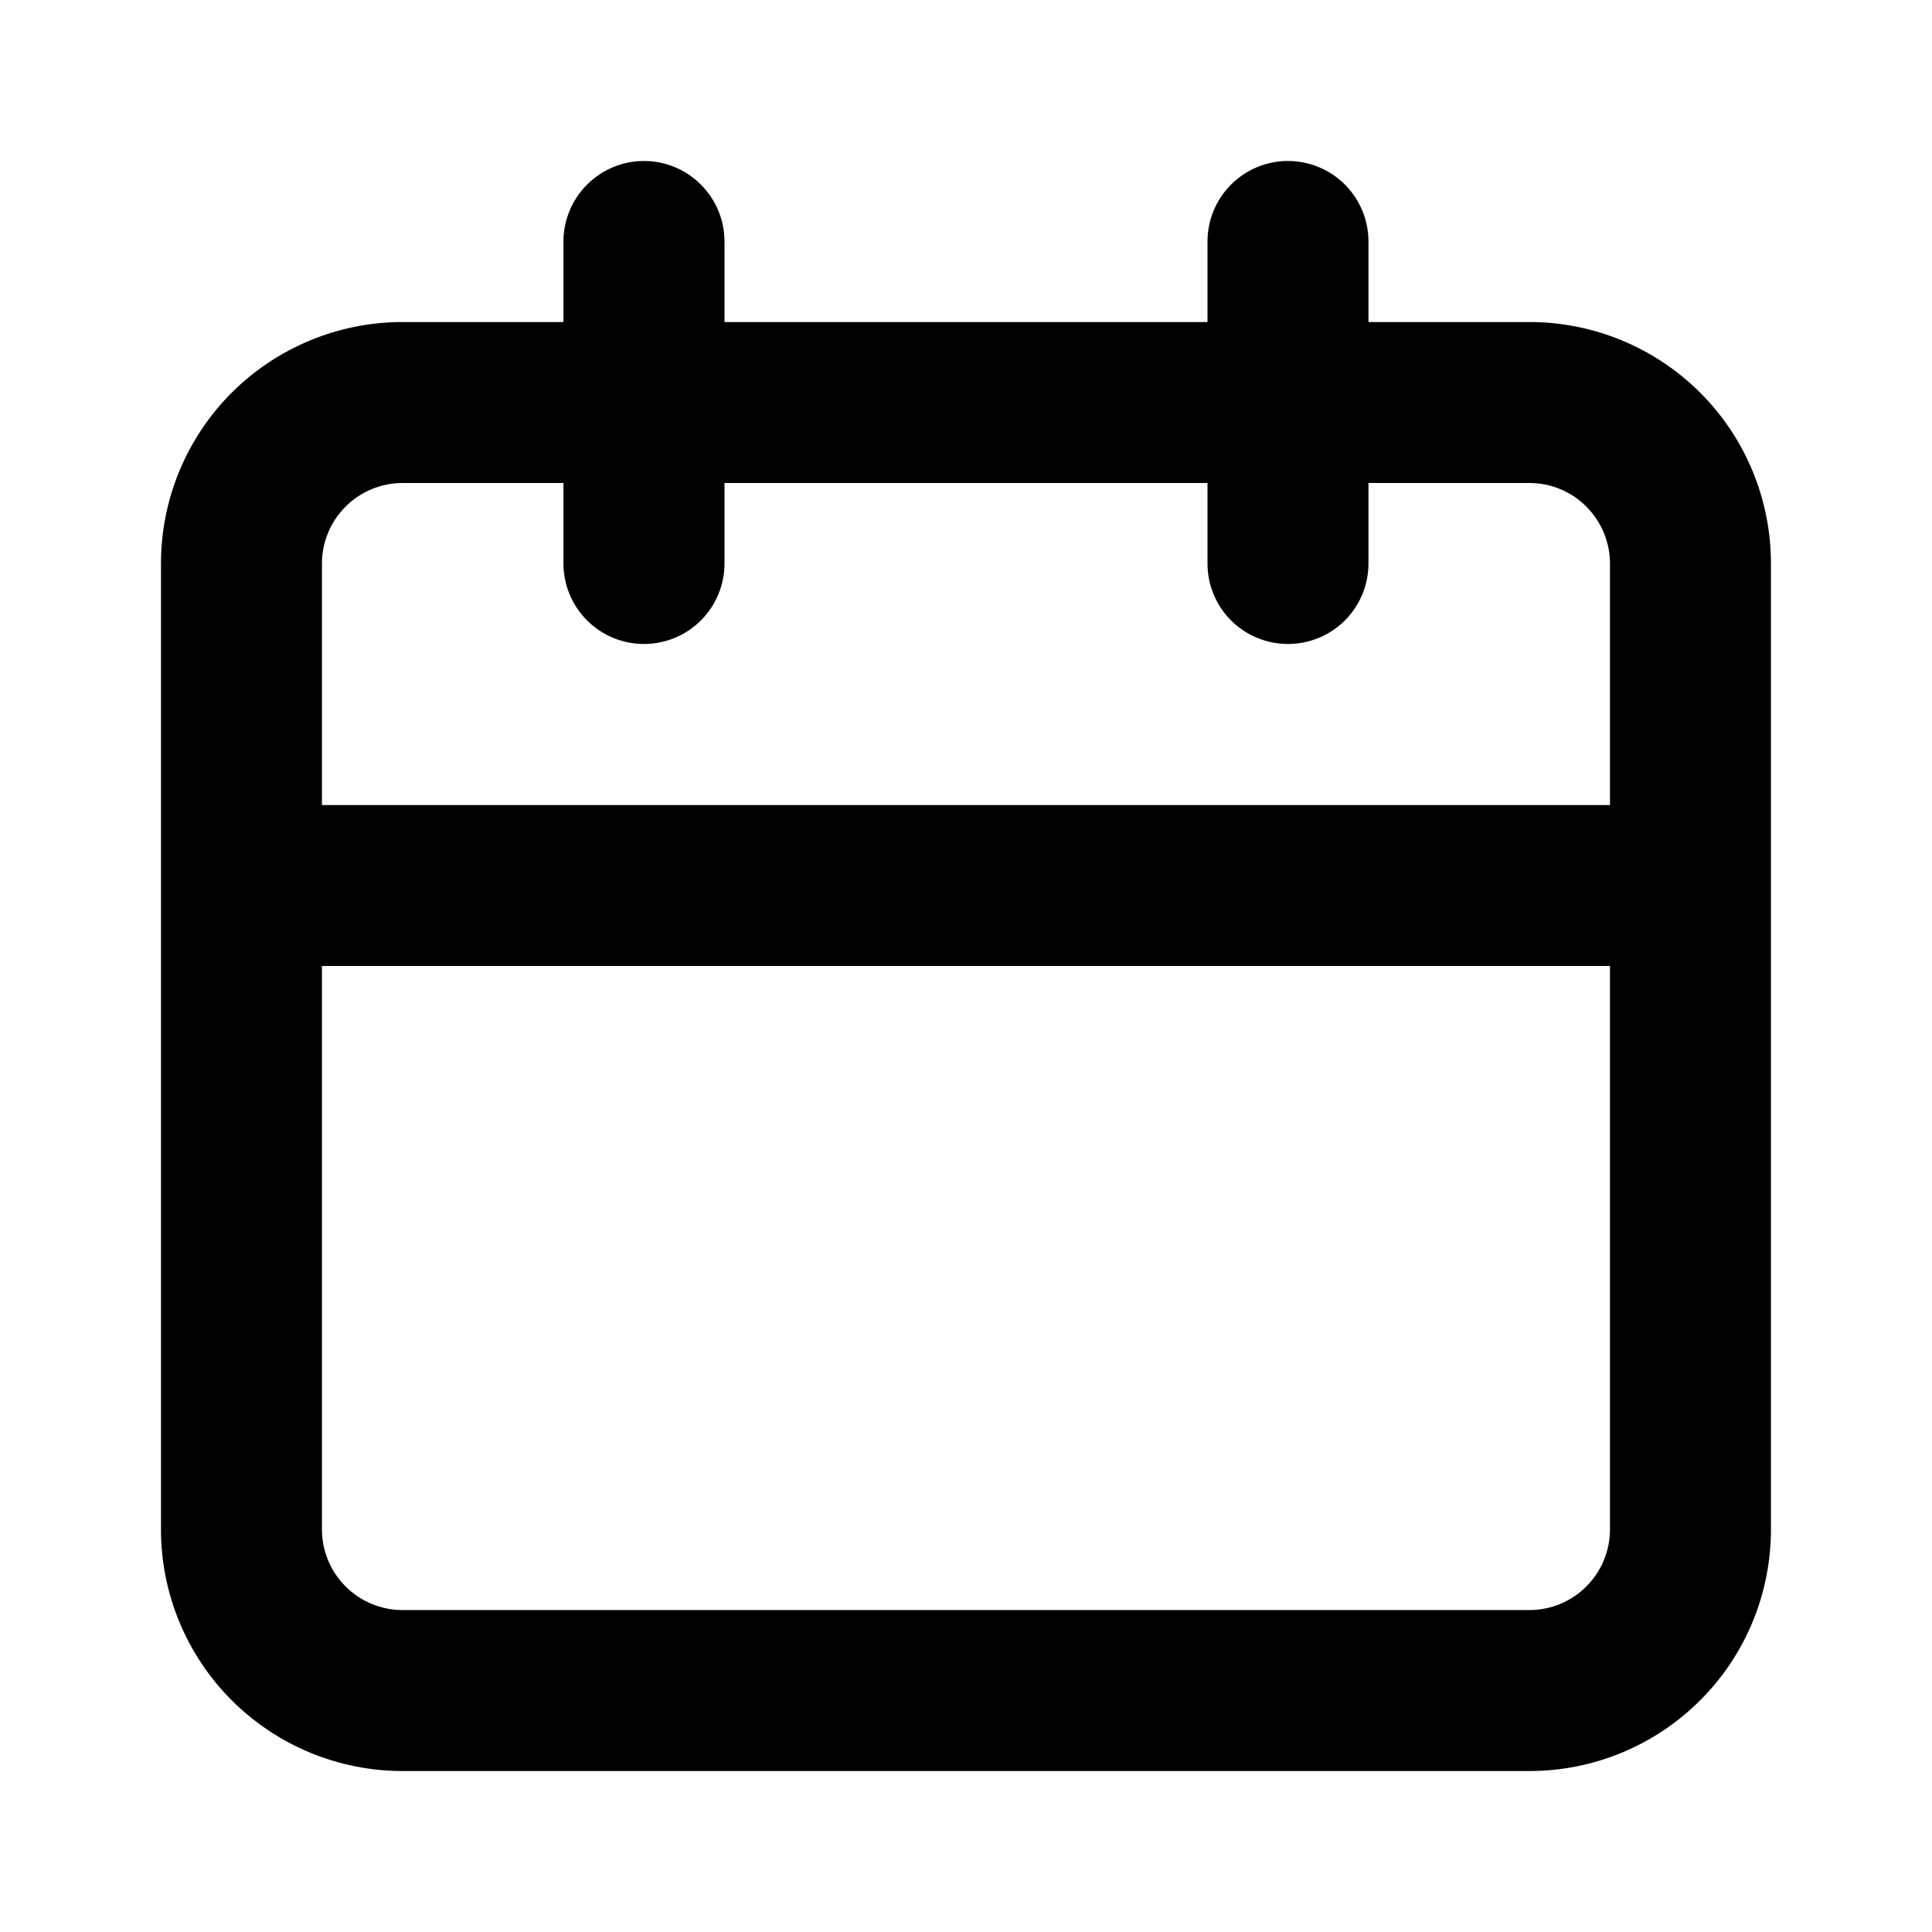 <svg width="22" height="22" viewBox="0 0 22 22" fill="none" xmlns="http://www.w3.org/2000/svg">
<path d="M17.416 3.667H15.583V2.75C15.583 2.507 15.486 2.274 15.315 2.102C15.143 1.93 14.909 1.833 14.666 1.833C14.423 1.833 14.19 1.93 14.018 2.102C13.846 2.274 13.75 2.507 13.75 2.75V3.667H8.25V2.75C8.25 2.507 8.153 2.274 7.981 2.102C7.809 1.93 7.576 1.833 7.333 1.833C7.09 1.833 6.857 1.93 6.685 2.102C6.513 2.274 6.416 2.507 6.416 2.75V3.667H4.583C3.854 3.667 3.154 3.957 2.638 4.472C2.123 4.988 1.833 5.687 1.833 6.417V17.417C1.833 18.146 2.123 18.846 2.638 19.361C3.154 19.877 3.854 20.167 4.583 20.167H17.416C18.146 20.167 18.845 19.877 19.361 19.361C19.877 18.846 20.166 18.146 20.166 17.417V6.417C20.166 5.687 19.877 4.988 19.361 4.472C18.845 3.957 18.146 3.667 17.416 3.667ZM18.333 17.417C18.333 17.66 18.236 17.893 18.064 18.065C17.893 18.237 17.66 18.334 17.416 18.334H4.583C4.34 18.334 4.107 18.237 3.935 18.065C3.763 17.893 3.666 17.66 3.666 17.417V11H18.333V17.417ZM18.333 9.167H3.666V6.417C3.666 6.174 3.763 5.941 3.935 5.769C4.107 5.597 4.34 5.5 4.583 5.5H6.416V6.417C6.416 6.66 6.513 6.893 6.685 7.065C6.857 7.237 7.09 7.333 7.333 7.333C7.576 7.333 7.809 7.237 7.981 7.065C8.153 6.893 8.25 6.66 8.25 6.417V5.5H13.75V6.417C13.75 6.66 13.846 6.893 14.018 7.065C14.19 7.237 14.423 7.333 14.666 7.333C14.909 7.333 15.143 7.237 15.315 7.065C15.486 6.893 15.583 6.66 15.583 6.417V5.5H17.416C17.66 5.5 17.893 5.597 18.064 5.769C18.236 5.941 18.333 6.174 18.333 6.417V9.167Z" fill="black"/>
</svg>
